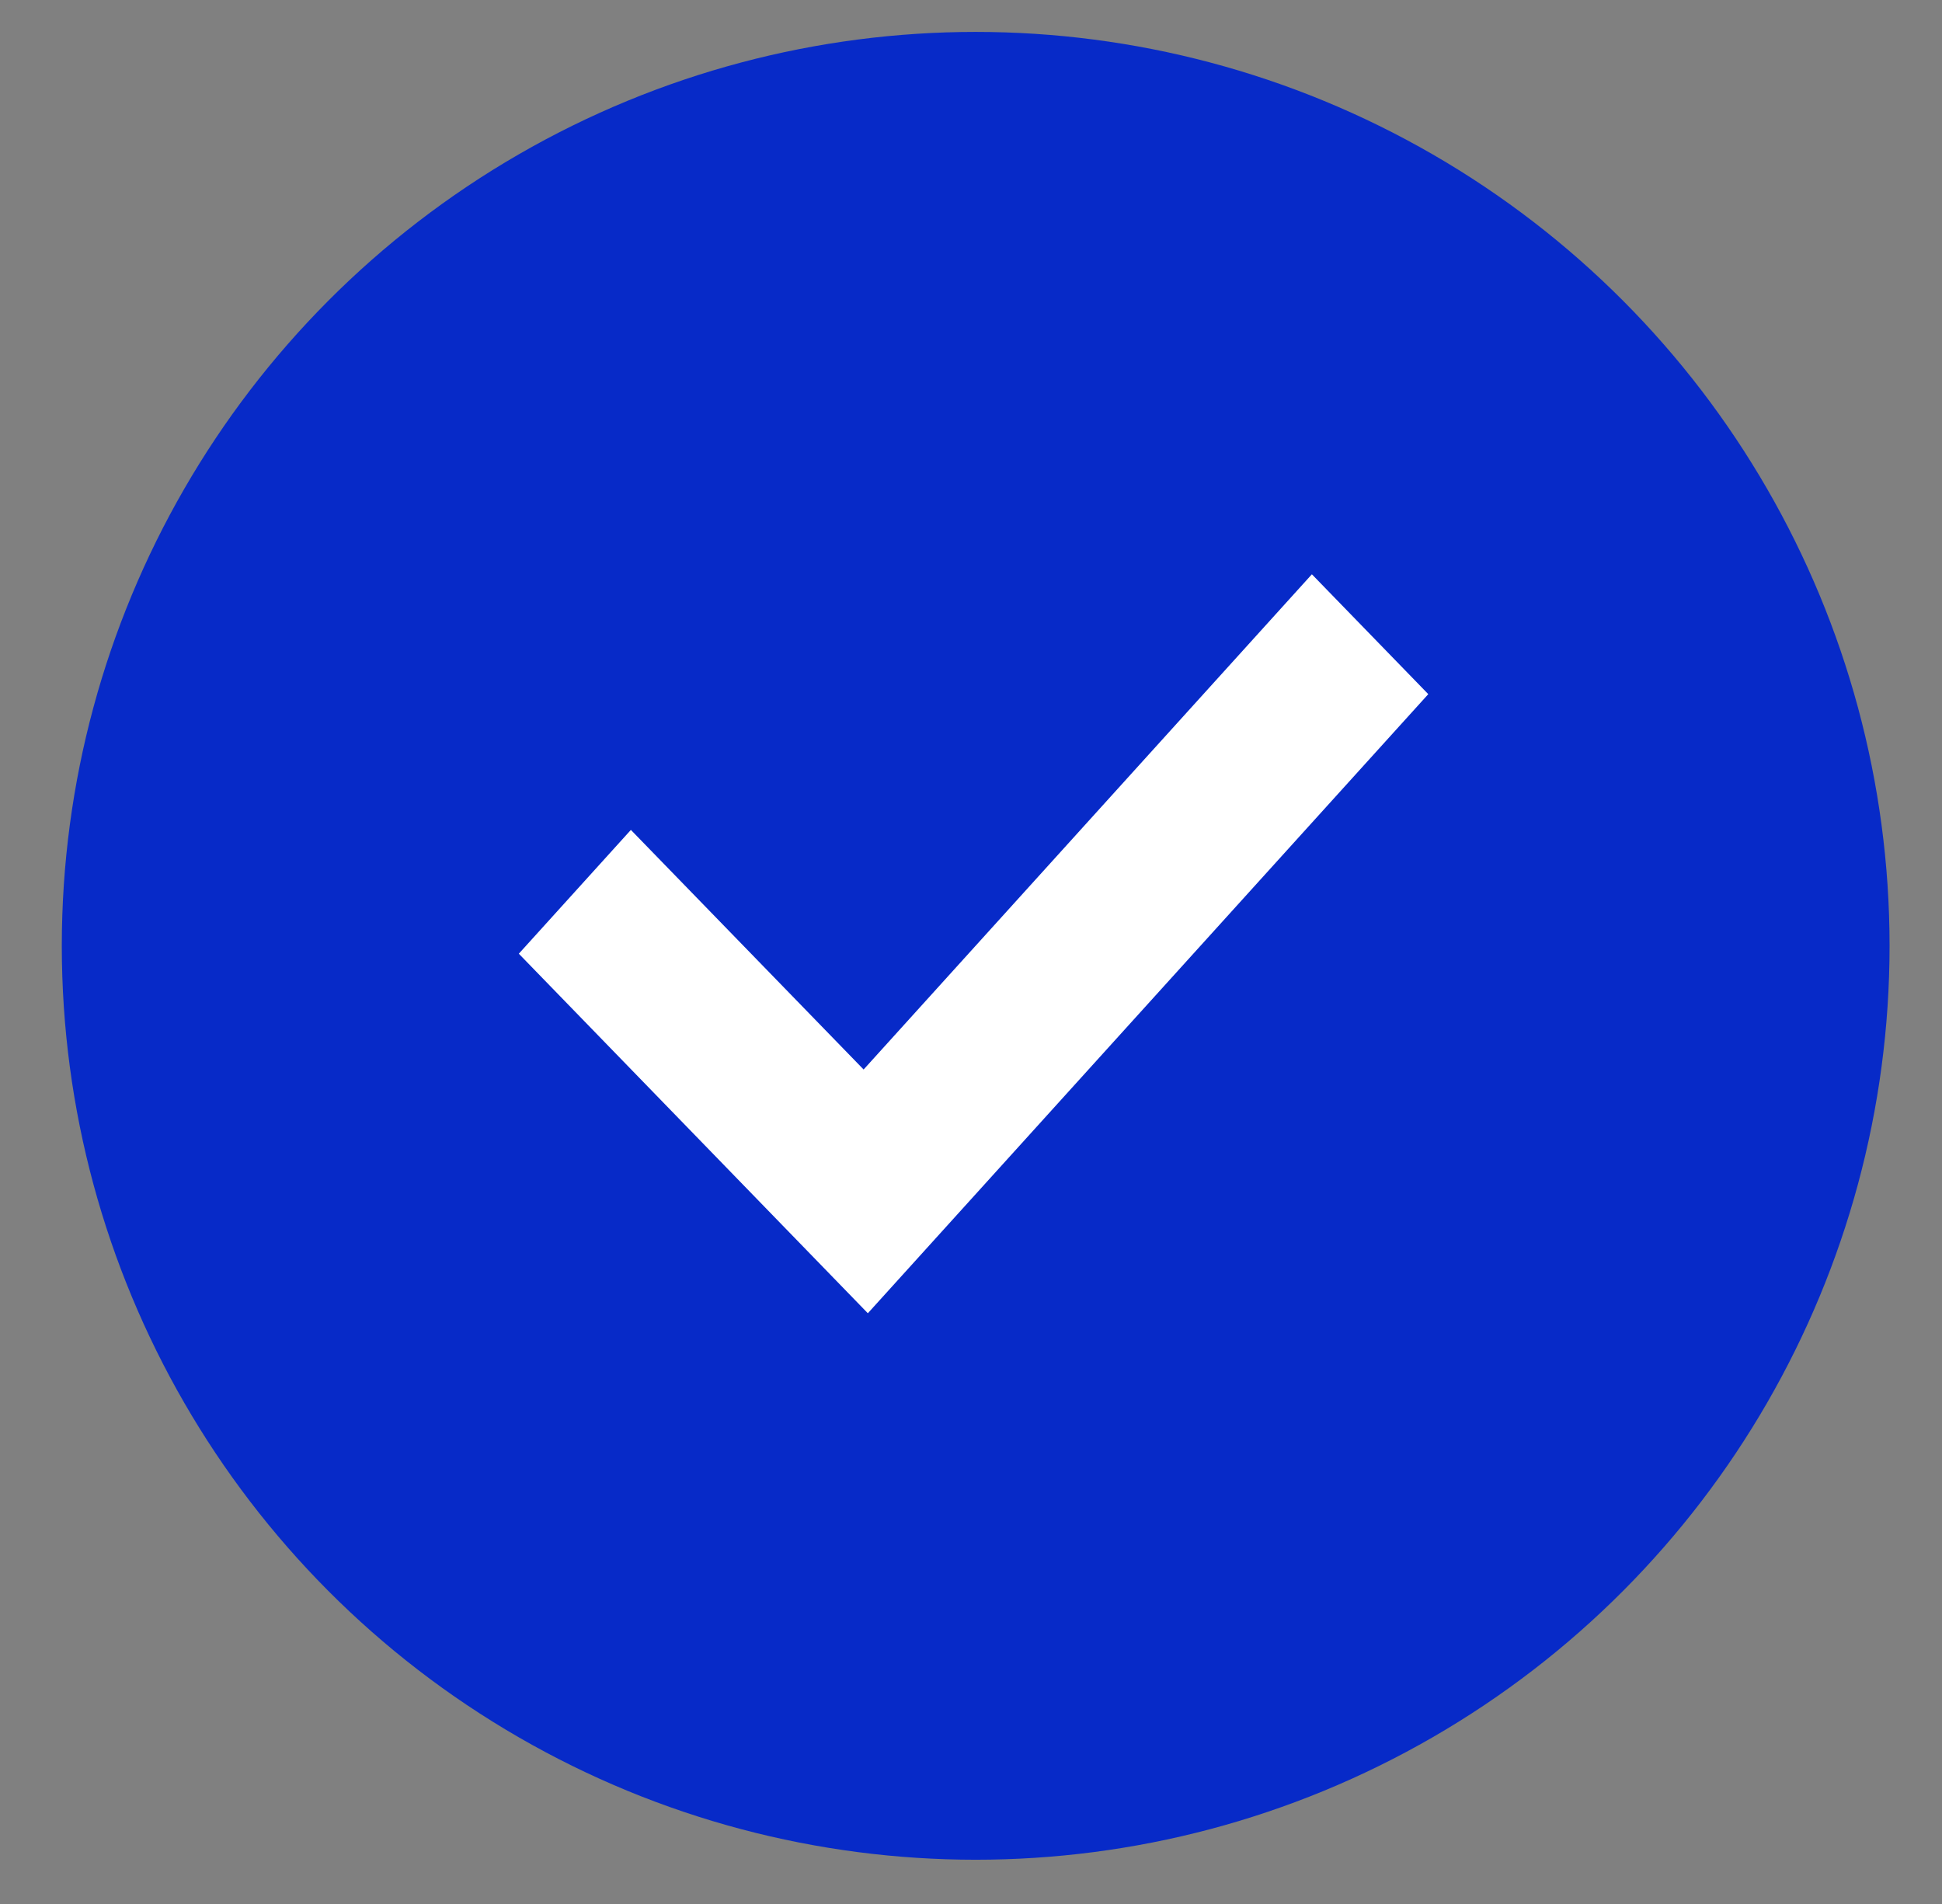 <svg width="51" height="50" viewBox="0 0 51 50" fill="none" xmlns="http://www.w3.org/2000/svg">
<rect x="0" y="0" width="51" height="50" fill="#808080" stroke="none"/>
<g id="Group 40880">
<g id="Group 40880_2">
<circle id="Ellipse 20" cx="25.623" cy="24.838" r="24" fill="#072AC8"/>
<path id="Vector" d="M22.791 34.487L13.625 25.045L16.568 21.794L22.68 28.086L34.452 15.081L37.509 18.229L22.791 34.487Z" fill="white"/>
</g>
</g>
</svg>
